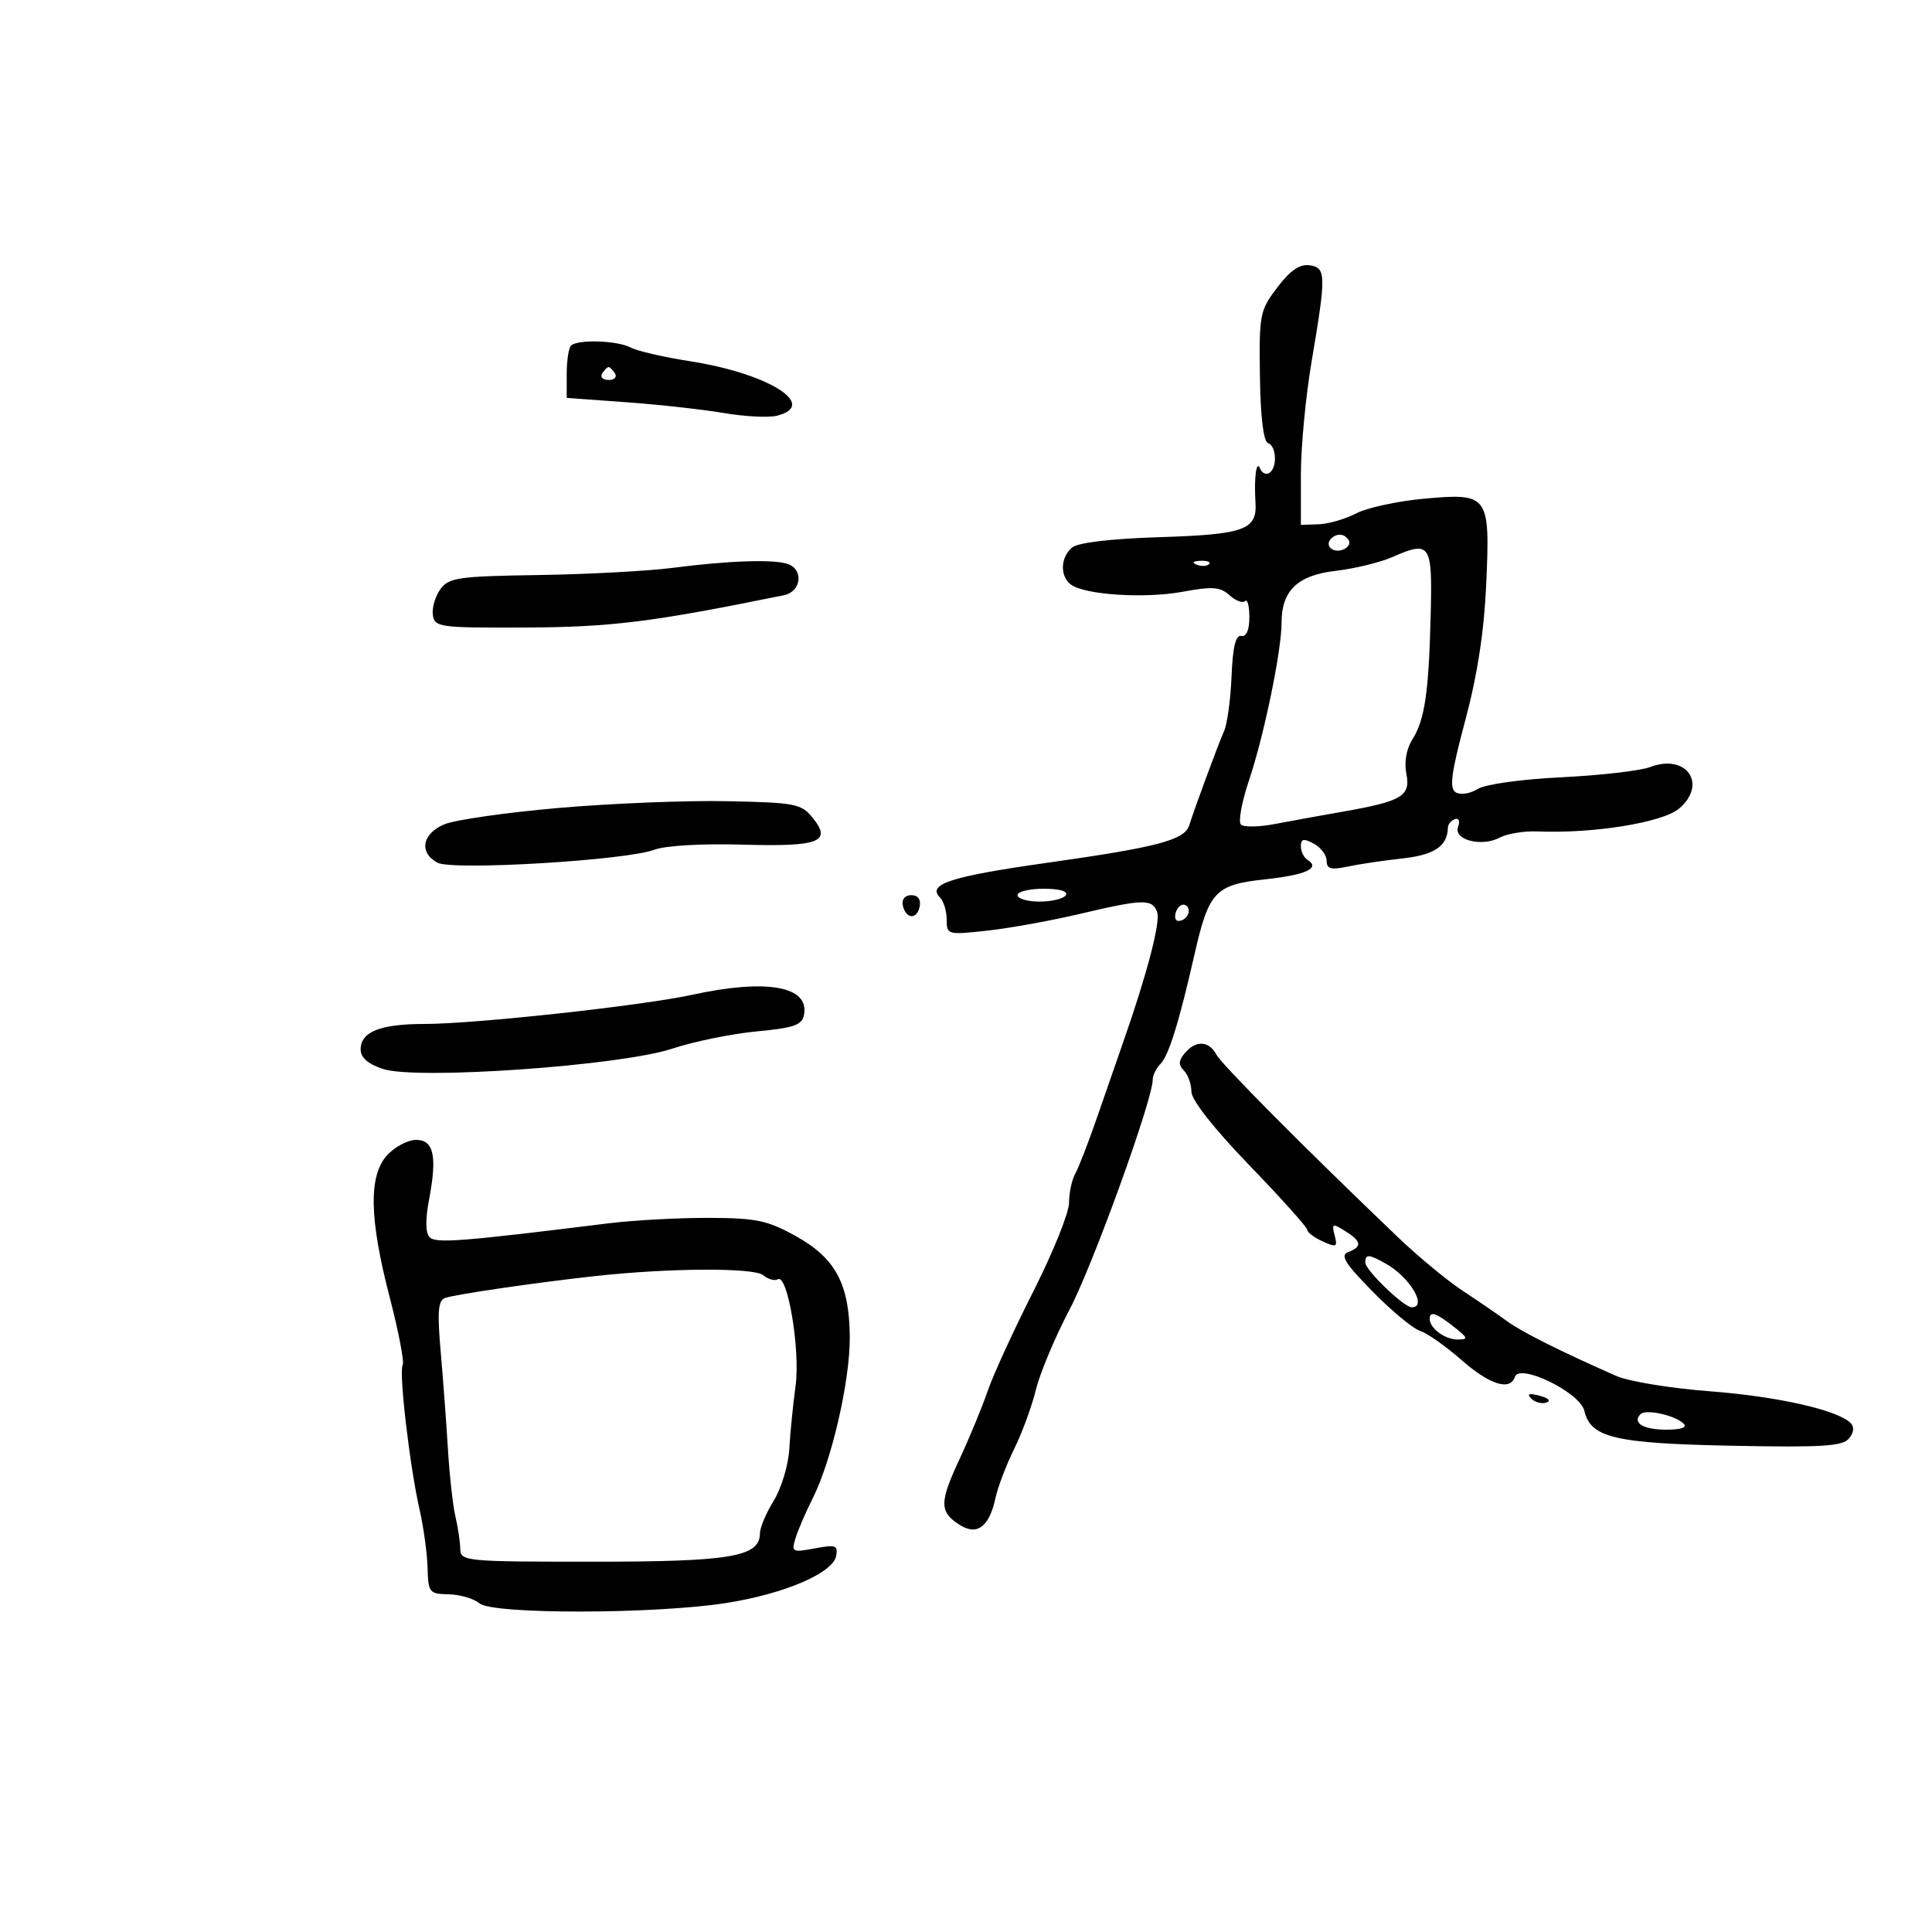 <svg xmlns="http://www.w3.org/2000/svg" width="300" height="300" viewBox="0 0 300 300" version="1.1">
	<path d="M 198.344 44.622 C 195.627 48.192, 195.506 48.805, 195.640 58.393 C 195.729 64.737, 196.189 68.563, 196.890 68.797 C 198.227 69.242, 198.370 72.653, 197.085 73.447 C 196.582 73.758, 195.943 73.447, 195.664 72.756 C 195.089 71.328, 194.705 74.192, 194.952 78.080 C 195.217 82.269, 193.189 82.997, 180.109 83.409 C 172.517 83.649, 167.400 84.253, 166.477 85.019 C 164.673 86.517, 164.558 89.407, 166.250 90.740 C 168.311 92.364, 177.711 92.986, 183.639 91.890 C 188.282 91.031, 189.476 91.121, 190.927 92.434 C 191.881 93.298, 192.963 93.703, 193.331 93.336 C 193.699 92.968, 194 94.092, 194 95.833 C 194 97.833, 193.539 98.908, 192.750 98.750 C 191.873 98.575, 191.421 100.441, 191.235 105 C 191.089 108.575, 190.570 112.400, 190.082 113.500 C 189.171 115.554, 185.602 125.205, 184.665 128.149 C 183.933 130.449, 179.758 131.550, 162.546 133.982 C 147.648 136.086, 143.901 137.301, 145.958 139.358 C 146.531 139.931, 147 141.479, 147 142.798 C 147 145.146, 147.132 145.182, 153.250 144.517 C 156.688 144.143, 163.162 142.974, 167.637 141.919 C 177.530 139.586, 178.890 139.550, 179.679 141.606 C 180.251 143.096, 178.122 151.236, 174.346 162 C 173.477 164.475, 171.681 169.650, 170.354 173.500 C 169.027 177.350, 167.504 181.281, 166.970 182.236 C 166.437 183.191, 166 185.233, 166 186.773 C 166 188.313, 163.503 194.506, 160.451 200.536 C 157.399 206.566, 154.210 213.525, 153.364 216 C 152.518 218.475, 150.523 223.297, 148.931 226.715 C 145.837 233.357, 145.861 234.807, 149.098 236.829 C 151.739 238.478, 153.614 237.054, 154.559 232.681 C 154.937 230.931, 156.249 227.475, 157.474 225 C 158.700 222.525, 160.222 218.380, 160.856 215.789 C 161.490 213.197, 163.837 207.608, 166.070 203.367 C 169.690 196.494, 179 170.754, 179 167.620 C 179 166.949, 179.542 165.858, 180.204 165.196 C 181.474 163.926, 183.104 158.670, 185.503 148.109 C 187.699 138.442, 188.710 137.371, 196.432 136.544 C 202.788 135.864, 205.100 134.798, 203.016 133.510 C 202.457 133.165, 202 132.218, 202 131.406 C 202 130.240, 202.420 130.154, 204 131 C 205.100 131.589, 206 132.786, 206 133.660 C 206 134.928, 206.658 135.111, 209.250 134.563 C 211.037 134.185, 214.881 133.614, 217.792 133.294 C 222.758 132.747, 224.757 131.392, 224.826 128.525 C 224.839 127.989, 225.334 127.389, 225.926 127.191 C 226.533 126.989, 226.744 127.504, 226.410 128.375 C 225.628 130.412, 230.072 131.567, 232.889 130.060 C 234.030 129.449, 236.659 129.019, 238.732 129.105 C 247.453 129.465, 258.214 127.720, 260.755 125.534 C 265.189 121.720, 261.847 116.960, 256.241 119.105 C 254.734 119.682, 248.550 120.396, 242.500 120.693 C 236.156 121.004, 230.619 121.781, 229.418 122.529 C 228.253 123.255, 226.768 123.474, 226.045 123.028 C 225.021 122.395, 225.327 120.083, 227.526 111.865 C 229.409 104.826, 230.452 98.053, 230.777 90.757 C 231.398 76.844, 231.168 76.528, 221.122 77.438 C 217.031 77.809, 212.293 78.835, 210.592 79.718 C 208.891 80.602, 206.262 81.364, 204.750 81.412 L 202 81.500 202 73.739 C 202 69.471, 202.742 61.596, 203.649 56.239 C 205.953 42.639, 205.931 41.561, 203.344 41.193 C 201.827 40.977, 200.347 41.992, 198.344 44.622 M 88.667 53.667 C 88.300 54.033, 88 56.011, 88 58.061 L 88 61.788 97.250 62.458 C 102.338 62.827, 109.155 63.582, 112.399 64.135 C 115.643 64.689, 119.356 64.877, 120.649 64.552 C 127.182 62.912, 119.307 57.982, 107.129 56.088 C 103.075 55.457, 98.943 54.504, 97.945 53.971 C 95.882 52.866, 89.671 52.663, 88.667 53.667 M 93.500 58 C 93.160 58.550, 93.610 59, 94.500 59 C 95.390 59, 95.840 58.550, 95.500 58 C 95.160 57.450, 94.710 57, 94.500 57 C 94.290 57, 93.840 57.450, 93.500 58 M 206.694 83.639 C 205.629 84.704, 206.964 85.951, 208.526 85.352 C 209.331 85.043, 209.740 84.388, 209.435 83.895 C 208.787 82.846, 207.598 82.735, 206.694 83.639 M 216.119 86.533 C 214.260 87.347, 210.335 88.296, 207.396 88.641 C 201.460 89.339, 199 91.704, 199 96.715 C 199 101.041, 196.272 114.257, 193.967 121.099 C 192.821 124.500, 192.247 127.626, 192.692 128.045 C 193.136 128.464, 195.525 128.419, 198 127.946 C 200.475 127.472, 205.200 126.612, 208.500 126.035 C 217.693 124.427, 219.071 123.606, 218.380 120.149 C 218.024 118.370, 218.376 116.318, 219.287 114.869 C 221.241 111.759, 221.856 107.610, 222.157 95.505 C 222.433 84.352, 222.130 83.902, 216.119 86.533 M 104.500 88.171 C 100.650 88.671, 91.276 89.174, 83.669 89.290 C 71.145 89.480, 69.700 89.688, 68.381 91.493 C 67.580 92.589, 67.054 94.389, 67.212 95.493 C 67.485 97.396, 68.223 97.497, 81.500 97.442 C 94.939 97.386, 101.222 96.602, 121.750 92.420 C 124.366 91.887, 124.832 88.533, 122.418 87.607 C 120.352 86.814, 113.230 87.038, 104.500 88.171 M 185.813 87.683 C 186.534 87.972, 187.397 87.936, 187.729 87.604 C 188.061 87.272, 187.471 87.036, 186.417 87.079 C 185.252 87.127, 185.015 87.364, 185.813 87.683 M 86.776 125.455 C 78.677 126.160, 70.690 127.300, 69.026 127.989 C 65.553 129.428, 65.005 132.397, 67.923 133.959 C 70.269 135.214, 97.317 133.595, 101.635 131.940 C 103.286 131.307, 109.040 130.973, 115.219 131.152 C 127.237 131.499, 129.230 130.741, 126.185 126.980 C 124.422 124.803, 123.493 124.623, 112.895 124.407 C 106.628 124.278, 94.874 124.750, 86.776 125.455 M 158 139 C 158 139.550, 159.548 140, 161.441 140 C 163.334 140, 165.160 139.550, 165.500 139 C 165.873 138.396, 164.510 138, 162.059 138 C 159.827 138, 158 138.450, 158 139 M 140.177 140.553 C 140.629 142.725, 142.404 142.858, 142.810 140.750 C 143.020 139.655, 142.530 139, 141.500 139 C 140.539 139, 139.988 139.647, 140.177 140.553 M 182.636 141.506 C 182.321 142.328, 182.472 143, 182.972 143 C 184.328 143, 185.170 141.223, 184.121 140.575 C 183.620 140.265, 182.952 140.684, 182.636 141.506 M 107.468 154.472 C 99.652 156.174, 73.724 159, 65.929 159 C 59.050 159, 56 160.216, 56 162.958 C 56 164.225, 57.140 165.221, 59.468 165.990 C 64.707 167.718, 96.358 165.494, 104.401 162.832 C 107.756 161.722, 113.645 160.518, 117.490 160.157 C 123.317 159.609, 124.541 159.178, 124.848 157.566 C 125.695 153.133, 119.052 151.950, 107.468 154.472 M 183.965 163.542 C 182.995 164.711, 182.966 165.366, 183.842 166.242 C 184.479 166.879, 185 168.348, 185 169.507 C 185 170.802, 188.468 175.209, 194 180.945 C 198.950 186.077, 203 190.592, 203 190.978 C 203 191.363, 204.074 192.168, 205.387 192.767 C 207.526 193.741, 207.719 193.643, 207.245 191.830 C 206.763 189.986, 206.907 189.925, 208.858 191.143 C 211.424 192.746, 211.553 193.574, 209.367 194.413 C 208.060 194.914, 208.809 196.136, 213.117 200.530 C 216.078 203.550, 219.400 206.305, 220.500 206.653 C 221.600 207, 224.476 209.021, 226.891 211.142 C 231.301 215.017, 234.489 216.033, 235.233 213.800 C 235.956 211.631, 245.343 216.213, 246.012 219.062 C 246.997 223.255, 250.693 224.129, 268.997 224.496 C 282.886 224.774, 286.108 224.575, 287.104 223.375 C 287.860 222.464, 287.962 221.562, 287.375 220.975 C 285.346 218.946, 275.985 216.834, 265.497 216.038 C 259.446 215.579, 252.921 214.511, 250.997 213.664 C 242.289 209.832, 236.304 206.831, 234 205.142 C 232.625 204.134, 229.545 202.023, 227.155 200.452 C 224.765 198.881, 220.265 195.165, 217.155 192.193 C 202.691 178.373, 189.733 165.340, 188.874 163.750 C 187.707 161.588, 185.659 161.501, 183.965 163.542 M 60.174 179.314 C 57.211 182.469, 57.314 189.140, 60.515 201.461 C 61.899 206.786, 62.805 211.507, 62.529 211.954 C 61.903 212.966, 63.637 227.809, 65.153 234.420 C 65.773 237.126, 66.330 241.176, 66.390 243.420 C 66.495 247.299, 66.656 247.503, 69.670 247.561 C 71.413 247.595, 73.572 248.230, 74.466 248.972 C 76.549 250.700, 101.789 250.653, 112.855 248.901 C 121.837 247.478, 129.326 244.263, 129.836 241.611 C 130.154 239.962, 129.760 239.823, 126.511 240.432 C 123.003 241.090, 122.860 241.012, 123.541 238.812 C 123.935 237.540, 125.127 234.776, 126.190 232.669 C 129.149 226.805, 132.005 214.373, 131.952 207.590 C 131.887 199.337, 129.740 195.352, 123.500 191.899 C 119.153 189.494, 117.389 189.130, 110 189.110 C 105.325 189.098, 98.350 189.479, 94.500 189.956 C 71.694 192.785, 67.697 193.097, 66.726 192.126 C 66.066 191.466, 66.030 189.437, 66.622 186.306 C 67.906 179.516, 67.361 177, 64.605 177 C 63.364 177, 61.370 178.042, 60.174 179.314 M 212 196.056 C 212 197.231, 218.001 203, 219.223 203 C 221.689 203, 218.937 198.333, 215.244 196.250 C 212.541 194.726, 212 194.693, 212 196.056 M 92.500 198.139 C 83.481 199.124, 70.680 200.988, 69.122 201.544 C 68.030 201.933, 67.886 203.656, 68.427 209.859 C 68.803 214.162, 69.312 221.017, 69.559 225.091 C 69.806 229.166, 70.329 233.850, 70.721 235.500 C 71.114 237.150, 71.449 239.400, 71.467 240.500 C 71.499 242.434, 72.178 242.500, 92.100 242.500 C 113.551 242.500, 117.995 241.742, 118.004 238.081 C 118.006 237.211, 118.975 234.925, 120.159 233 C 121.342 231.075, 122.423 227.475, 122.560 225 C 122.698 222.525, 123.135 218.141, 123.532 215.258 C 124.299 209.679, 122.302 197.695, 120.763 198.646 C 120.295 198.936, 119.286 198.652, 118.520 198.017 C 117.076 196.818, 104.045 196.879, 92.500 198.139 M 222 204.800 C 222 206.252, 224.367 208, 226.335 208 C 228.045 208, 227.975 207.768, 225.727 206 C 222.996 203.851, 222 203.531, 222 204.800 M 237.768 217.168 C 238.350 217.750, 239.415 218.028, 240.137 217.788 C 240.886 217.538, 240.432 217.085, 239.080 216.731 C 237.417 216.296, 237.026 216.426, 237.768 217.168 M 254.747 219.586 C 253.397 220.936, 255.166 222, 258.759 222 C 261.016 222, 262.039 221.647, 261.450 221.071 C 260.111 219.761, 255.576 218.757, 254.747 219.586" stroke="none" fill="black" fill-rule="evenodd"/>
</svg>